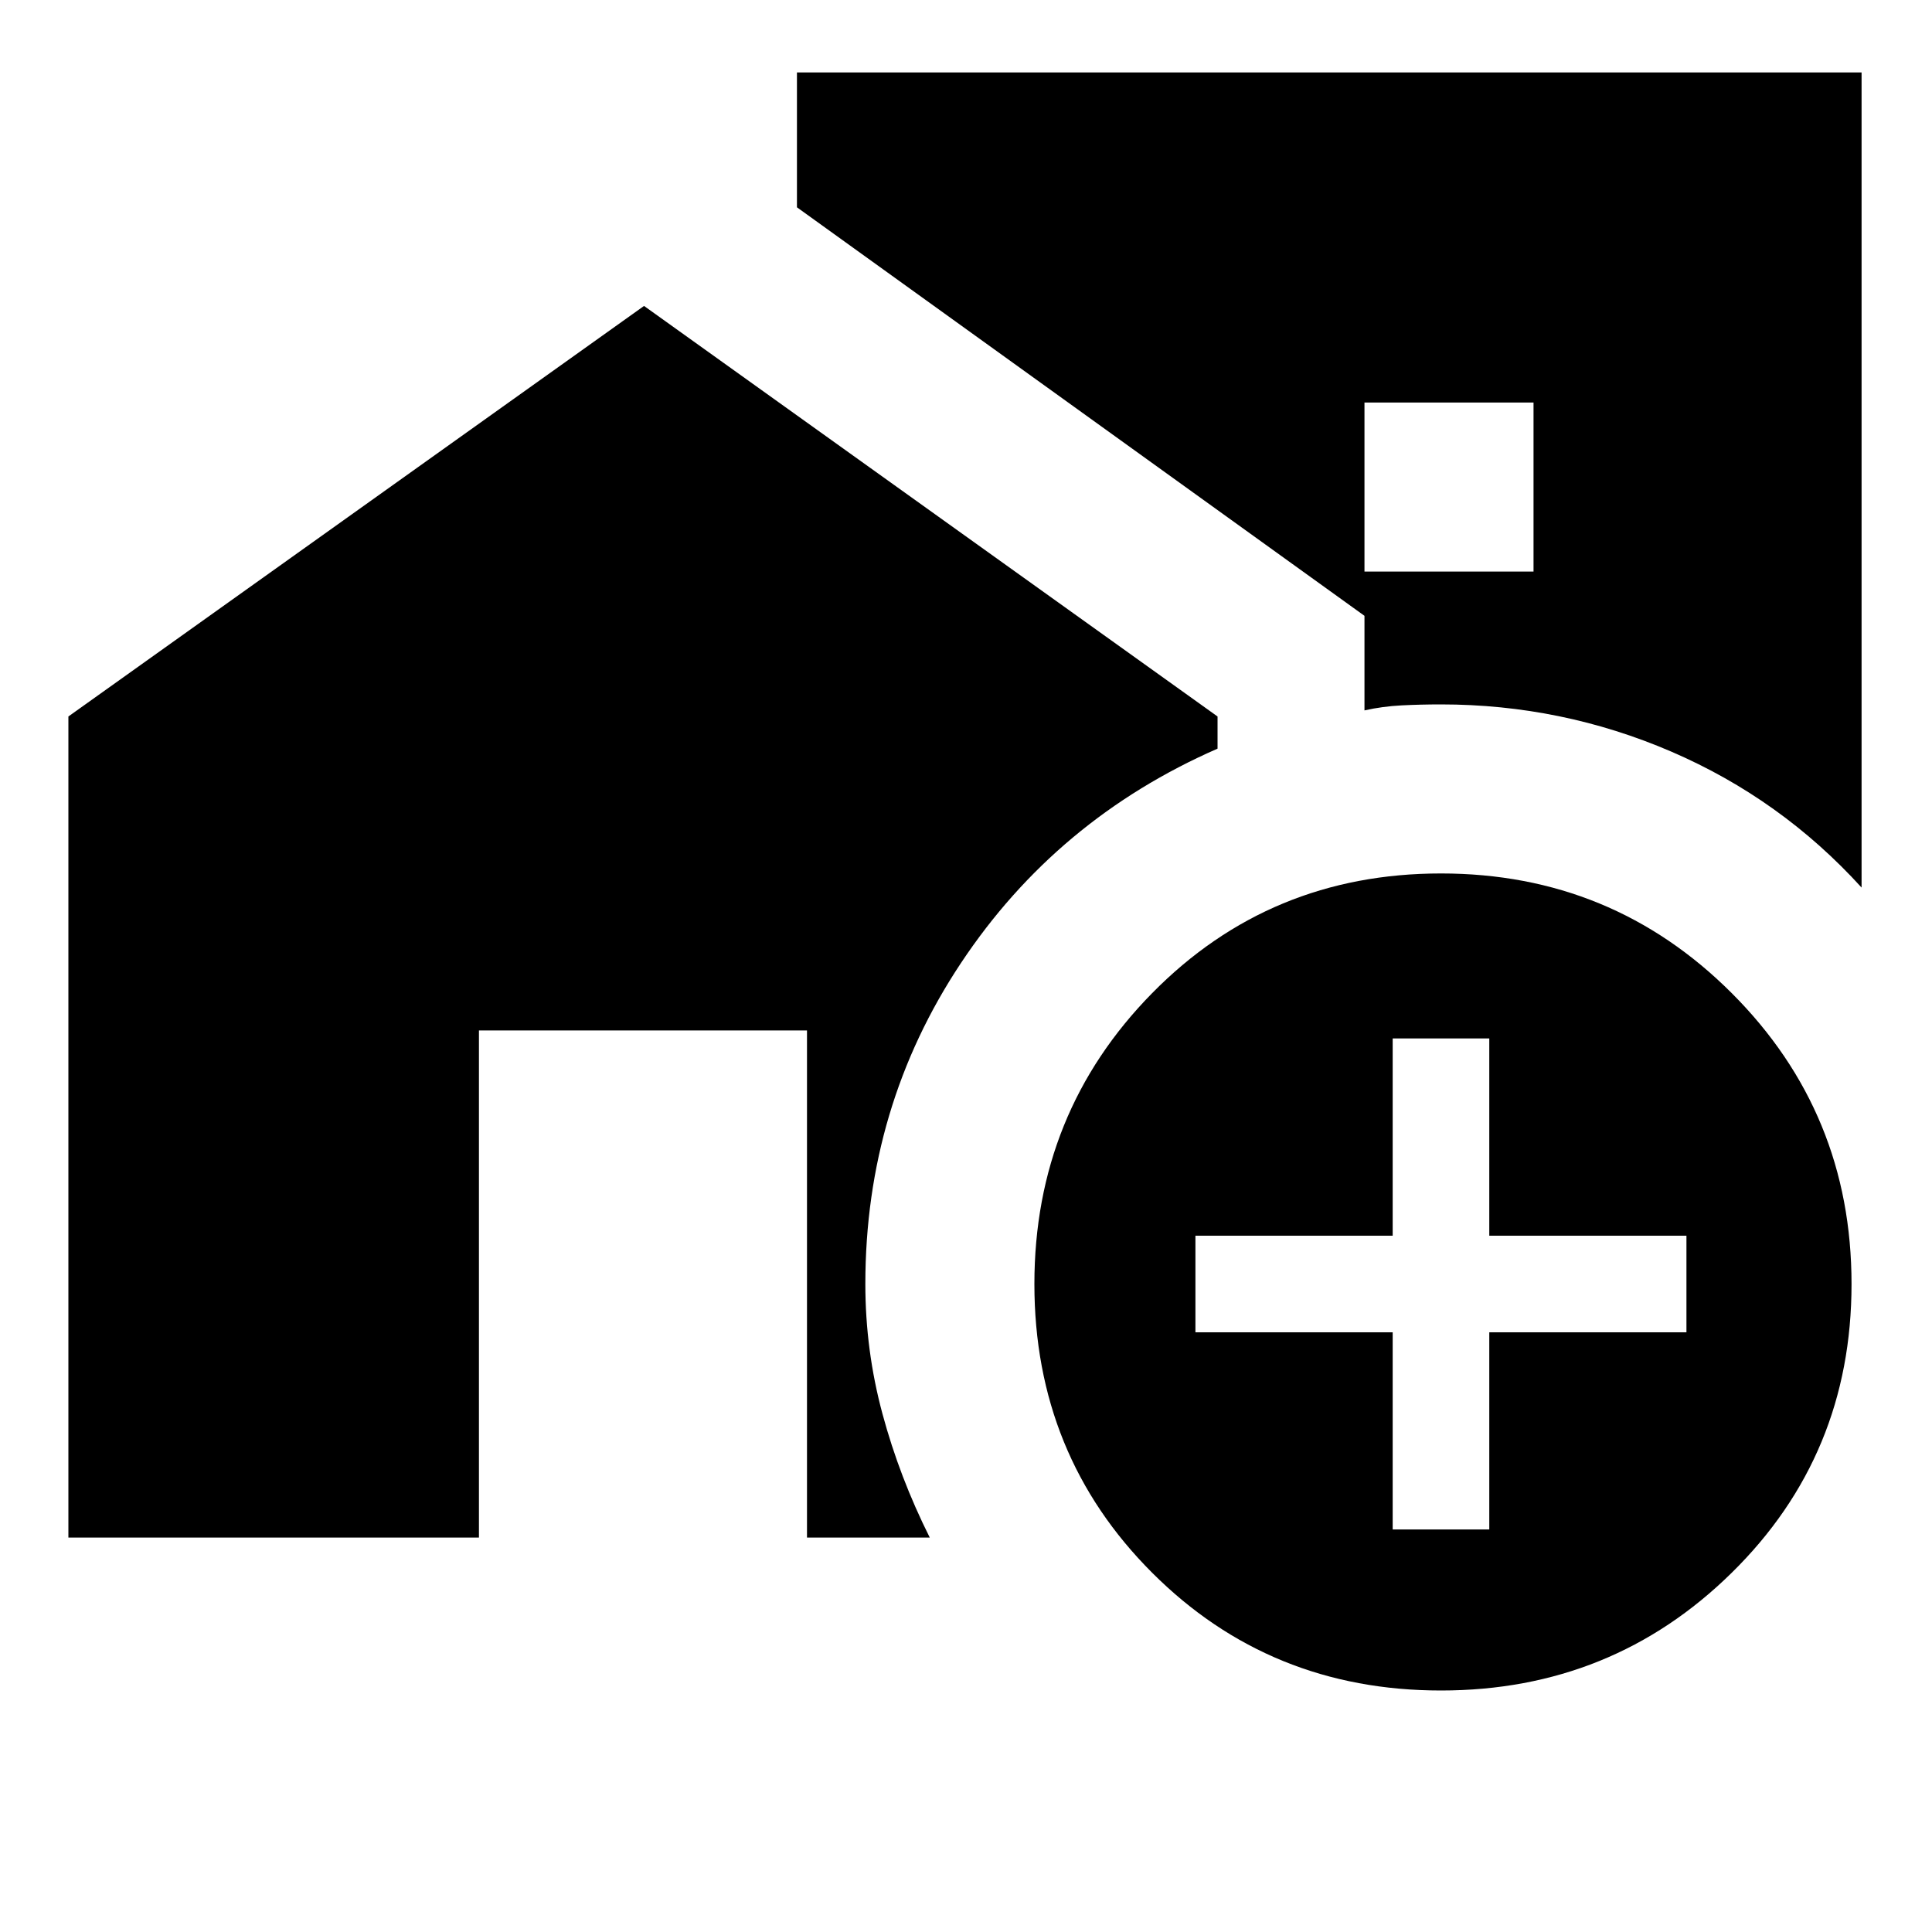 <svg xmlns="http://www.w3.org/2000/svg" viewBox="0 0 20 20"><path d="M19.271.75v8.438q-.833-.917-1.969-1.407-1.135-.489-2.385-.489-.209 0-.407.01-.198.01-.385.052v-.979L8.25 2.146V.75Zm-5.146 5.167h1.75v-1.75h-1.75Zm.792 11.583q-1.771 0-2.99-1.219-1.219-1.219-1.219-2.989 0-1.771 1.219-3.011 1.219-1.239 2.99-1.239 1.771 0 3.01 1.239 1.24 1.24 1.24 3.011 0 1.77-1.24 2.989-1.239 1.219-3.01 1.219Zm-.5-1.667h1v-2.041h2.041v-1h-2.041V10.75h-1v2.042h-2.042v1h2.042Zm-13.709.084v-8.5l5.959-4.25 5.937 4.25v.333q-1.666.729-2.656 2.219-.99 1.489-.99 3.323 0 .687.177 1.343.177.657.49 1.282H8.354v-5.25H4.958v5.25Z"/></svg>
